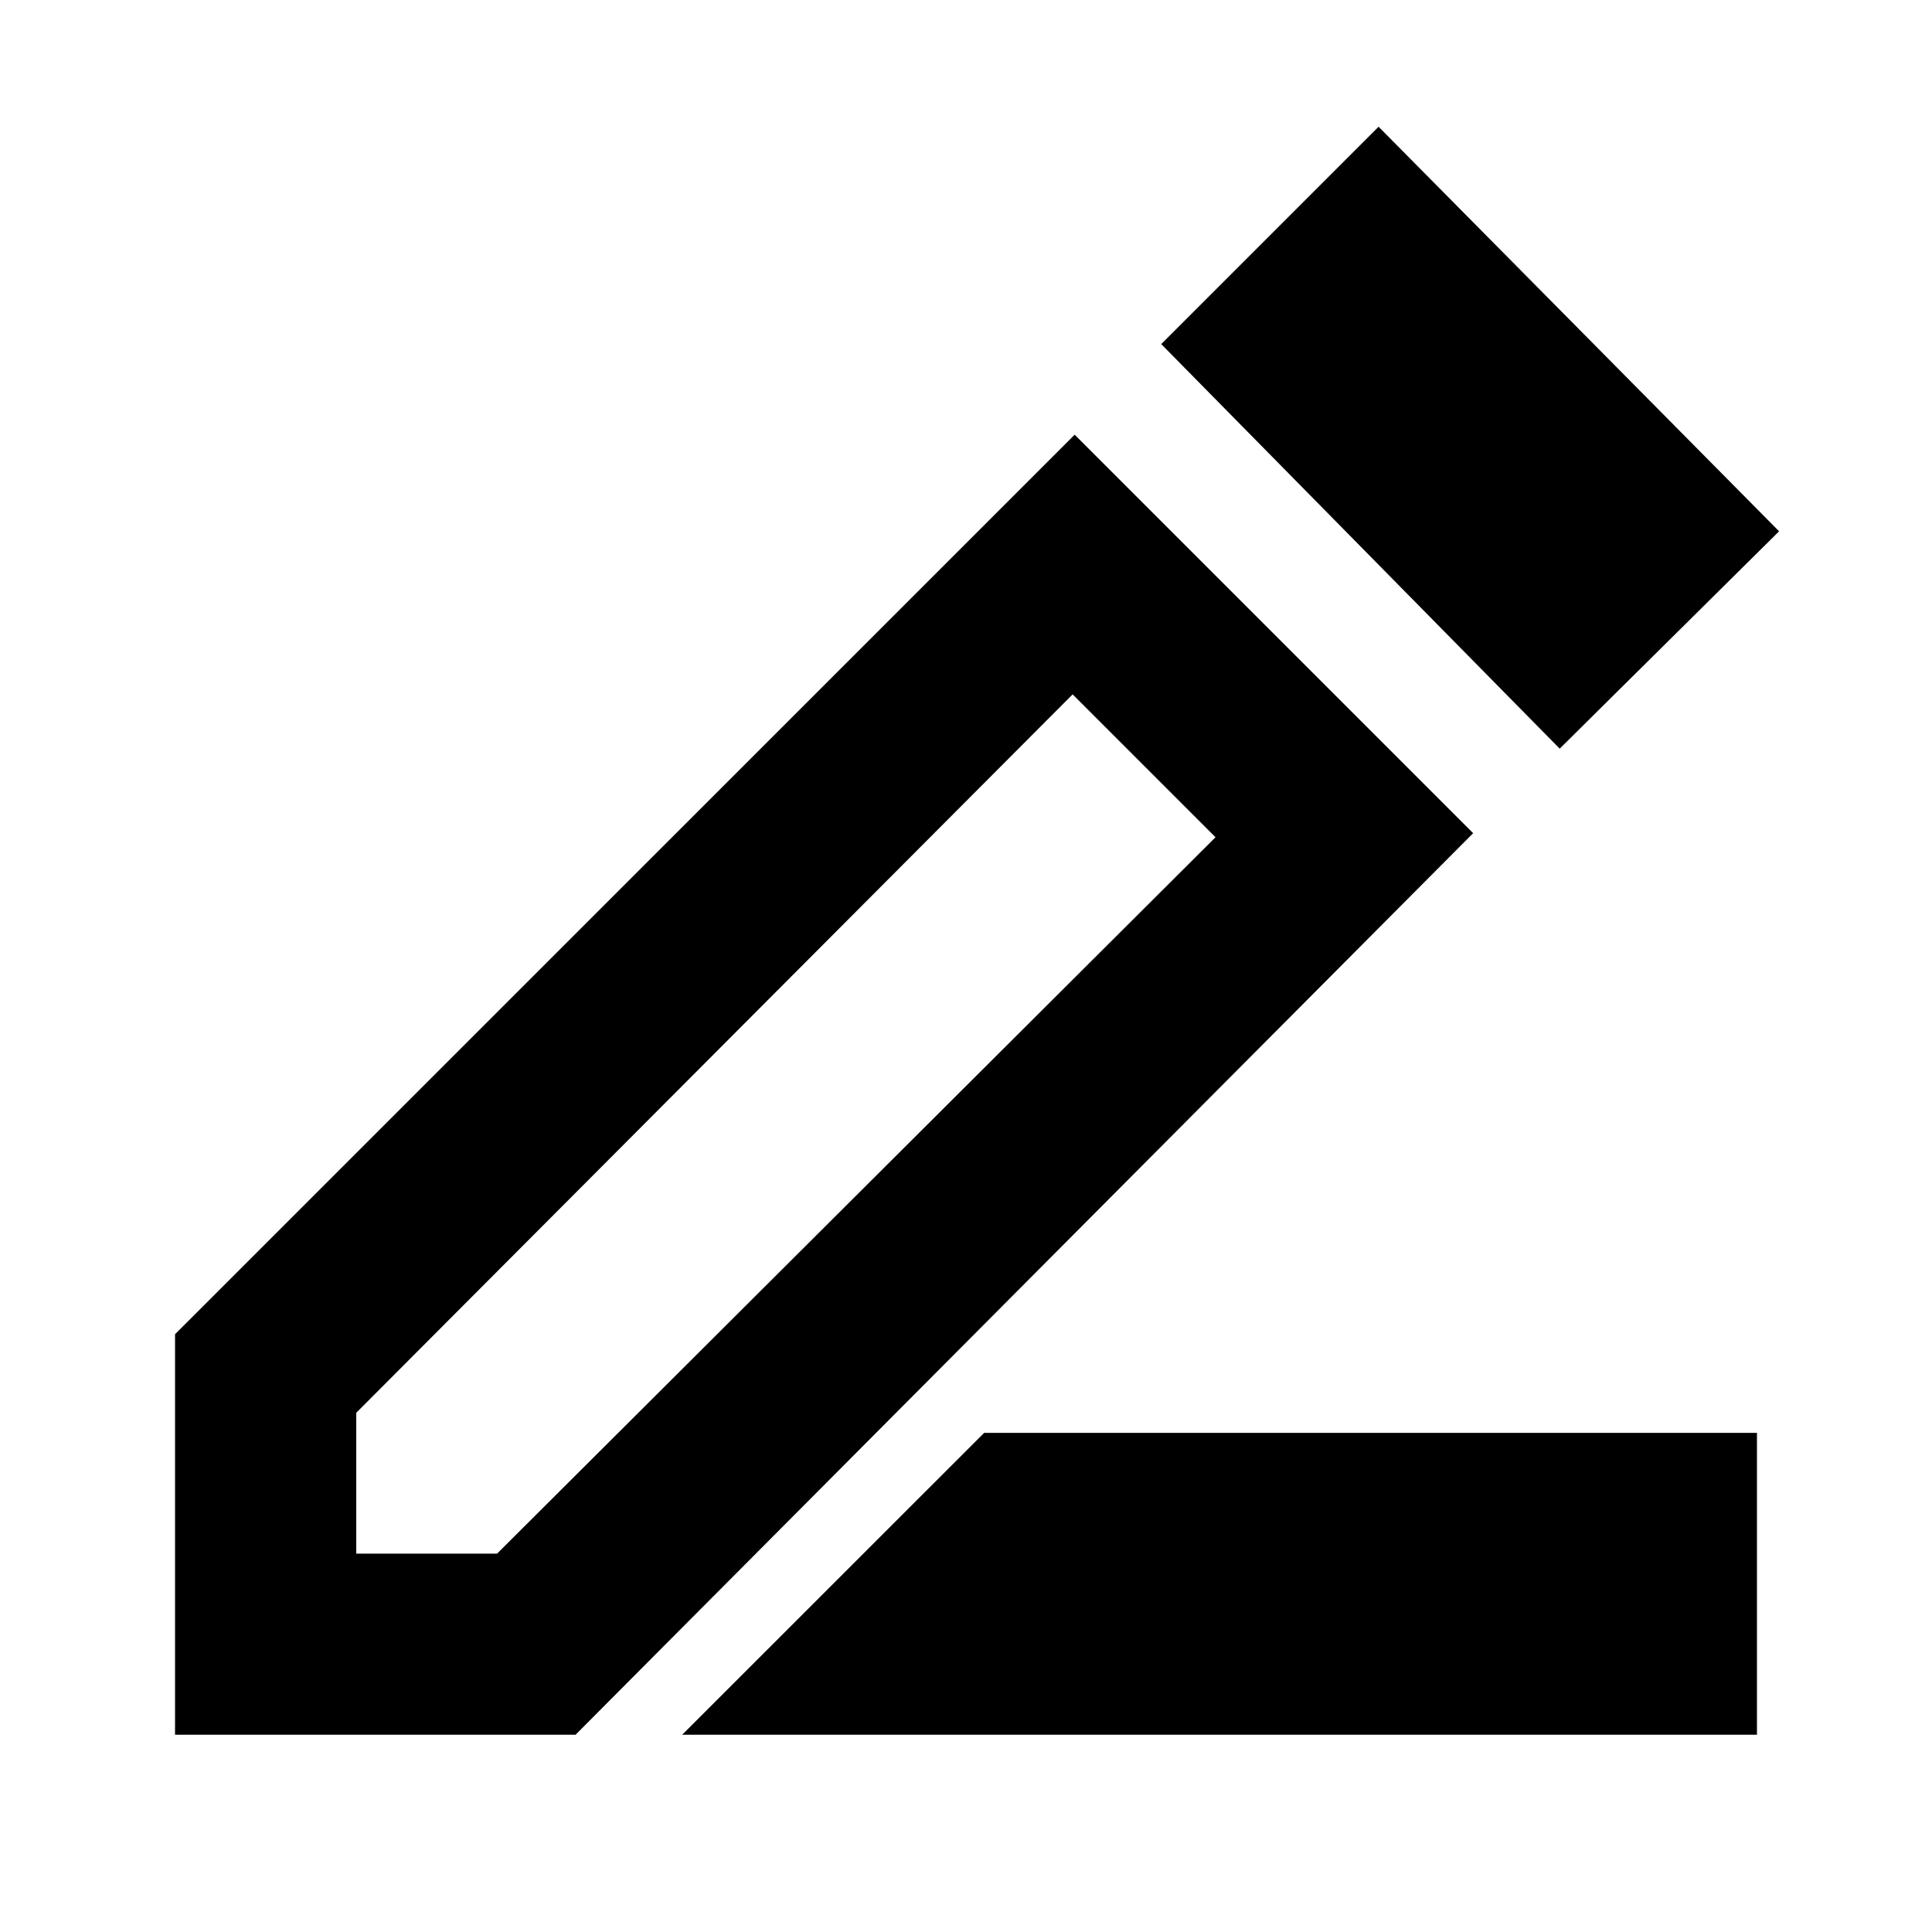 <svg xmlns="http://www.w3.org/2000/svg" height="20" width="20"><path d="m7.062 17.958 3.126-3.125h8v3.125Zm-3.374-1.875h1.458l7.437-7.416-1.479-1.479-7.416 7.437ZM16.146 7.75l-4.125-4.188 2.25-2.25L18.417 5.5ZM1.812 17.958v-4.146L11.125 4.5l4.125 4.125-9.292 9.333Zm10.042-10.02-.75-.75 1.479 1.479Z"/></svg>